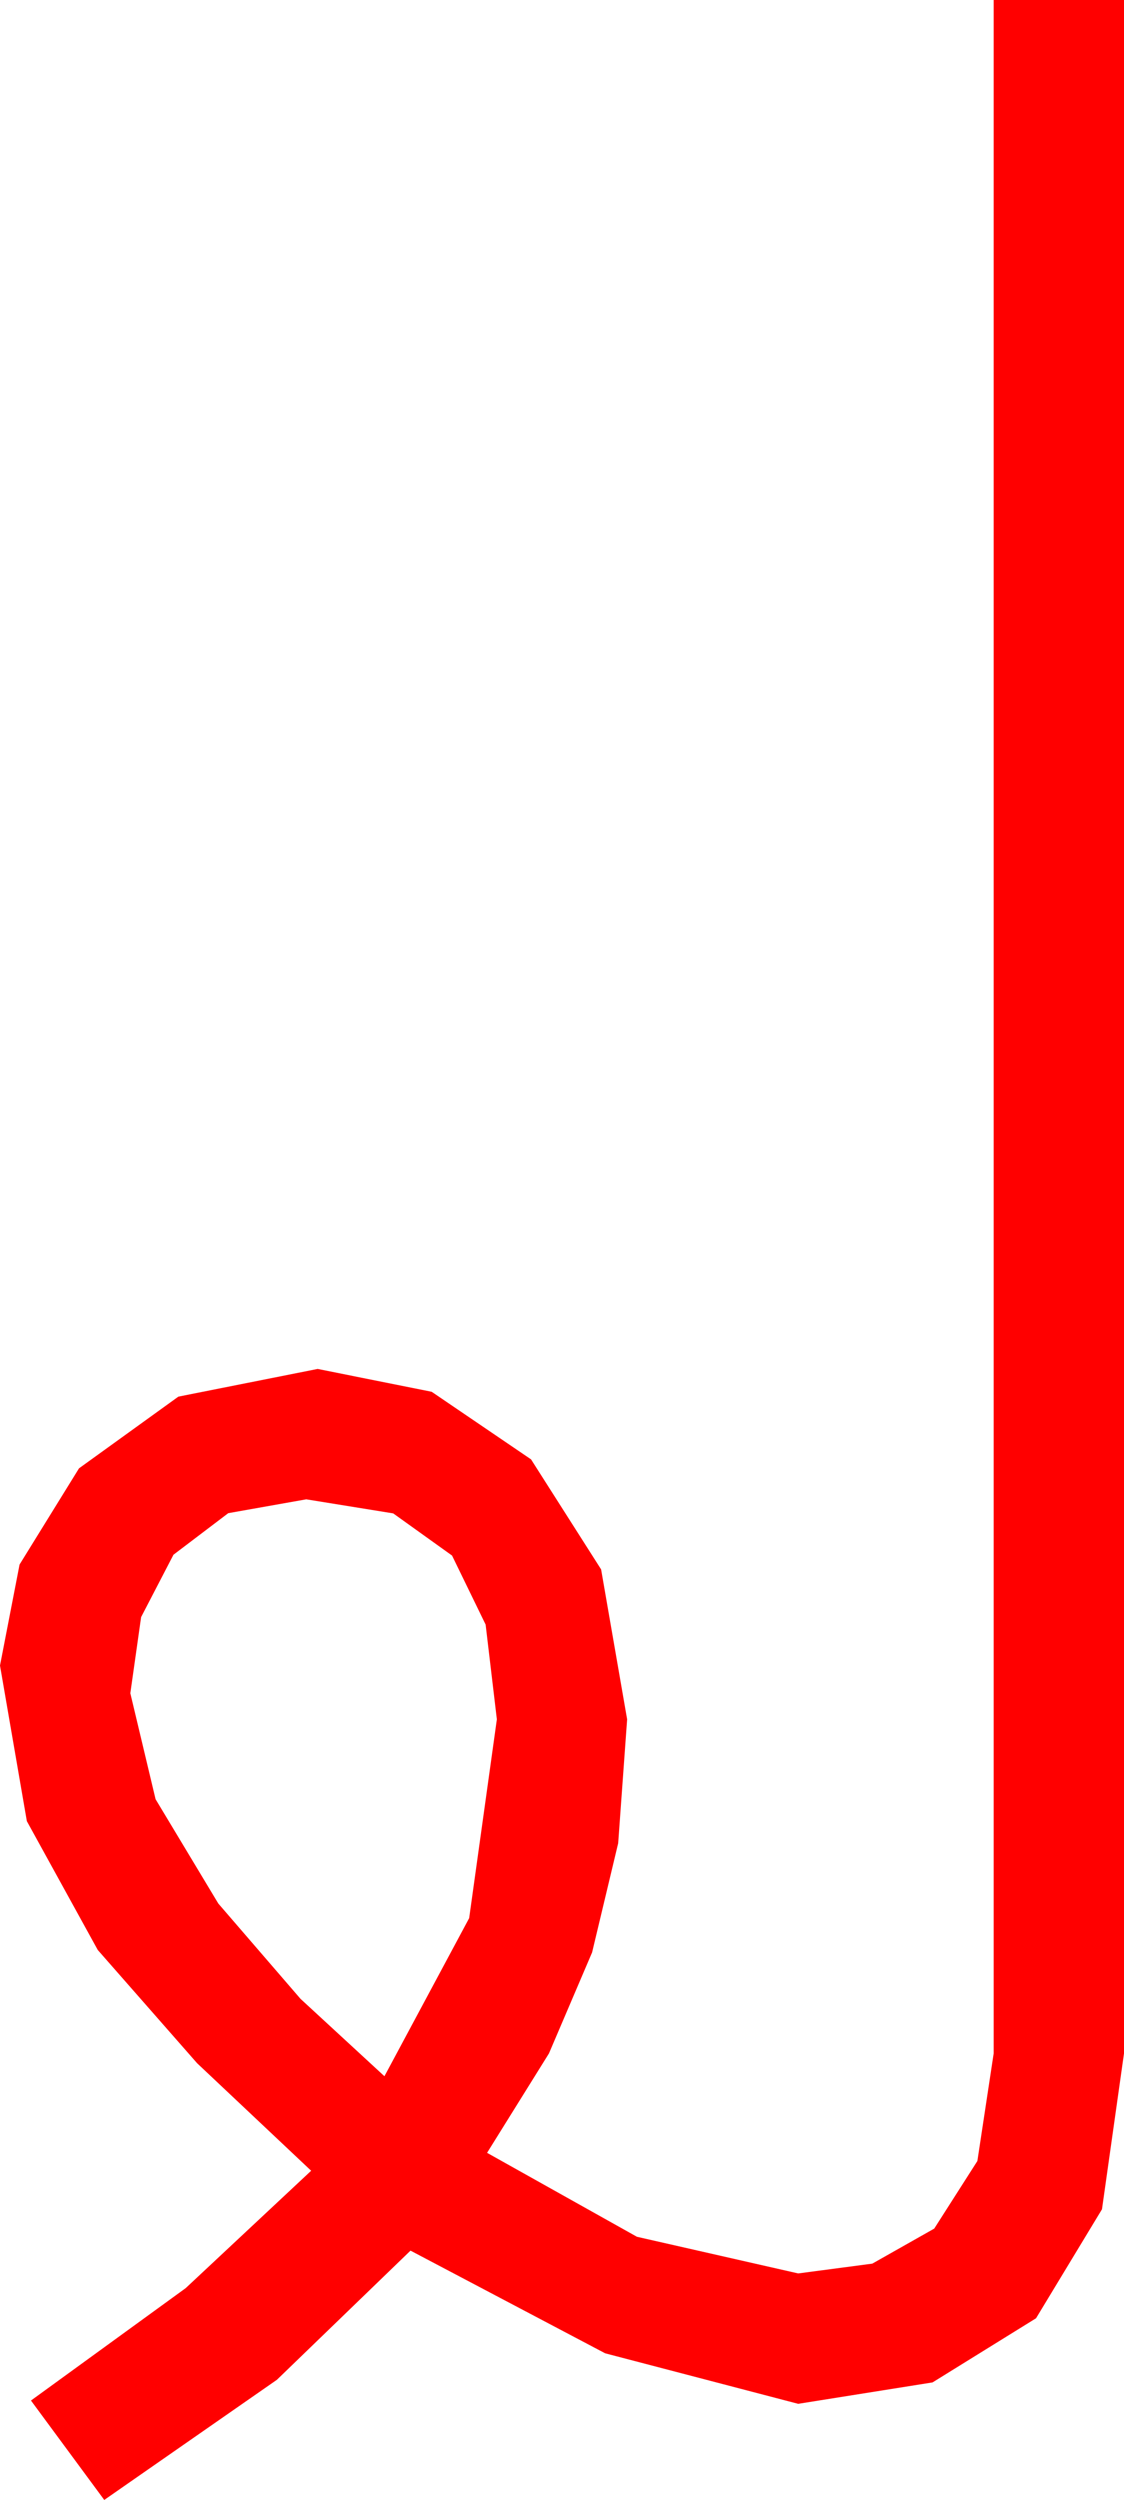 <?xml version="1.0" encoding="utf-8"?>
<!DOCTYPE svg PUBLIC "-//W3C//DTD SVG 1.1//EN" "http://www.w3.org/Graphics/SVG/1.1/DTD/svg11.dtd">
<svg width="20.215" height="44.941" xmlns="http://www.w3.org/2000/svg" xmlns:xlink="http://www.w3.org/1999/xlink" xmlns:xml="http://www.w3.org/XML/1998/namespace" version="1.1">
  <g>
    <g>
      <path style="fill:#FF0000;fill-opacity:1" d="M5.508,26.953L4.105,27.202 3.12,27.949 2.538,29.07 2.344,30.439 2.798,32.344 3.926,34.219 5.405,35.933 6.914,37.324 8.438,34.482 8.936,30.908 8.734,29.205 8.13,27.964 7.072,27.206 5.508,26.953z M17.871,0L20.215,0 20.215,36.914 19.819,39.716 18.633,41.675 16.772,42.828 14.355,43.213 10.884,42.305 7.383,40.459 4.98,42.781 1.875,44.941 0.557,43.154 3.34,41.133 5.596,39.023 3.545,37.09 1.758,35.054 0.483,32.739 0,29.941 0.352,28.125 1.421,26.396 3.208,25.107 5.713,24.609 7.764,25.02 9.551,26.235 10.811,28.213 11.279,30.908 11.118,33.135 10.649,35.098 9.873,36.914 8.76,38.701 11.455,40.21 14.355,40.869 15.688,40.693 16.802,40.063 17.578,38.848 17.871,36.914 17.871,0z" />
    </g>
  </g>
</svg>